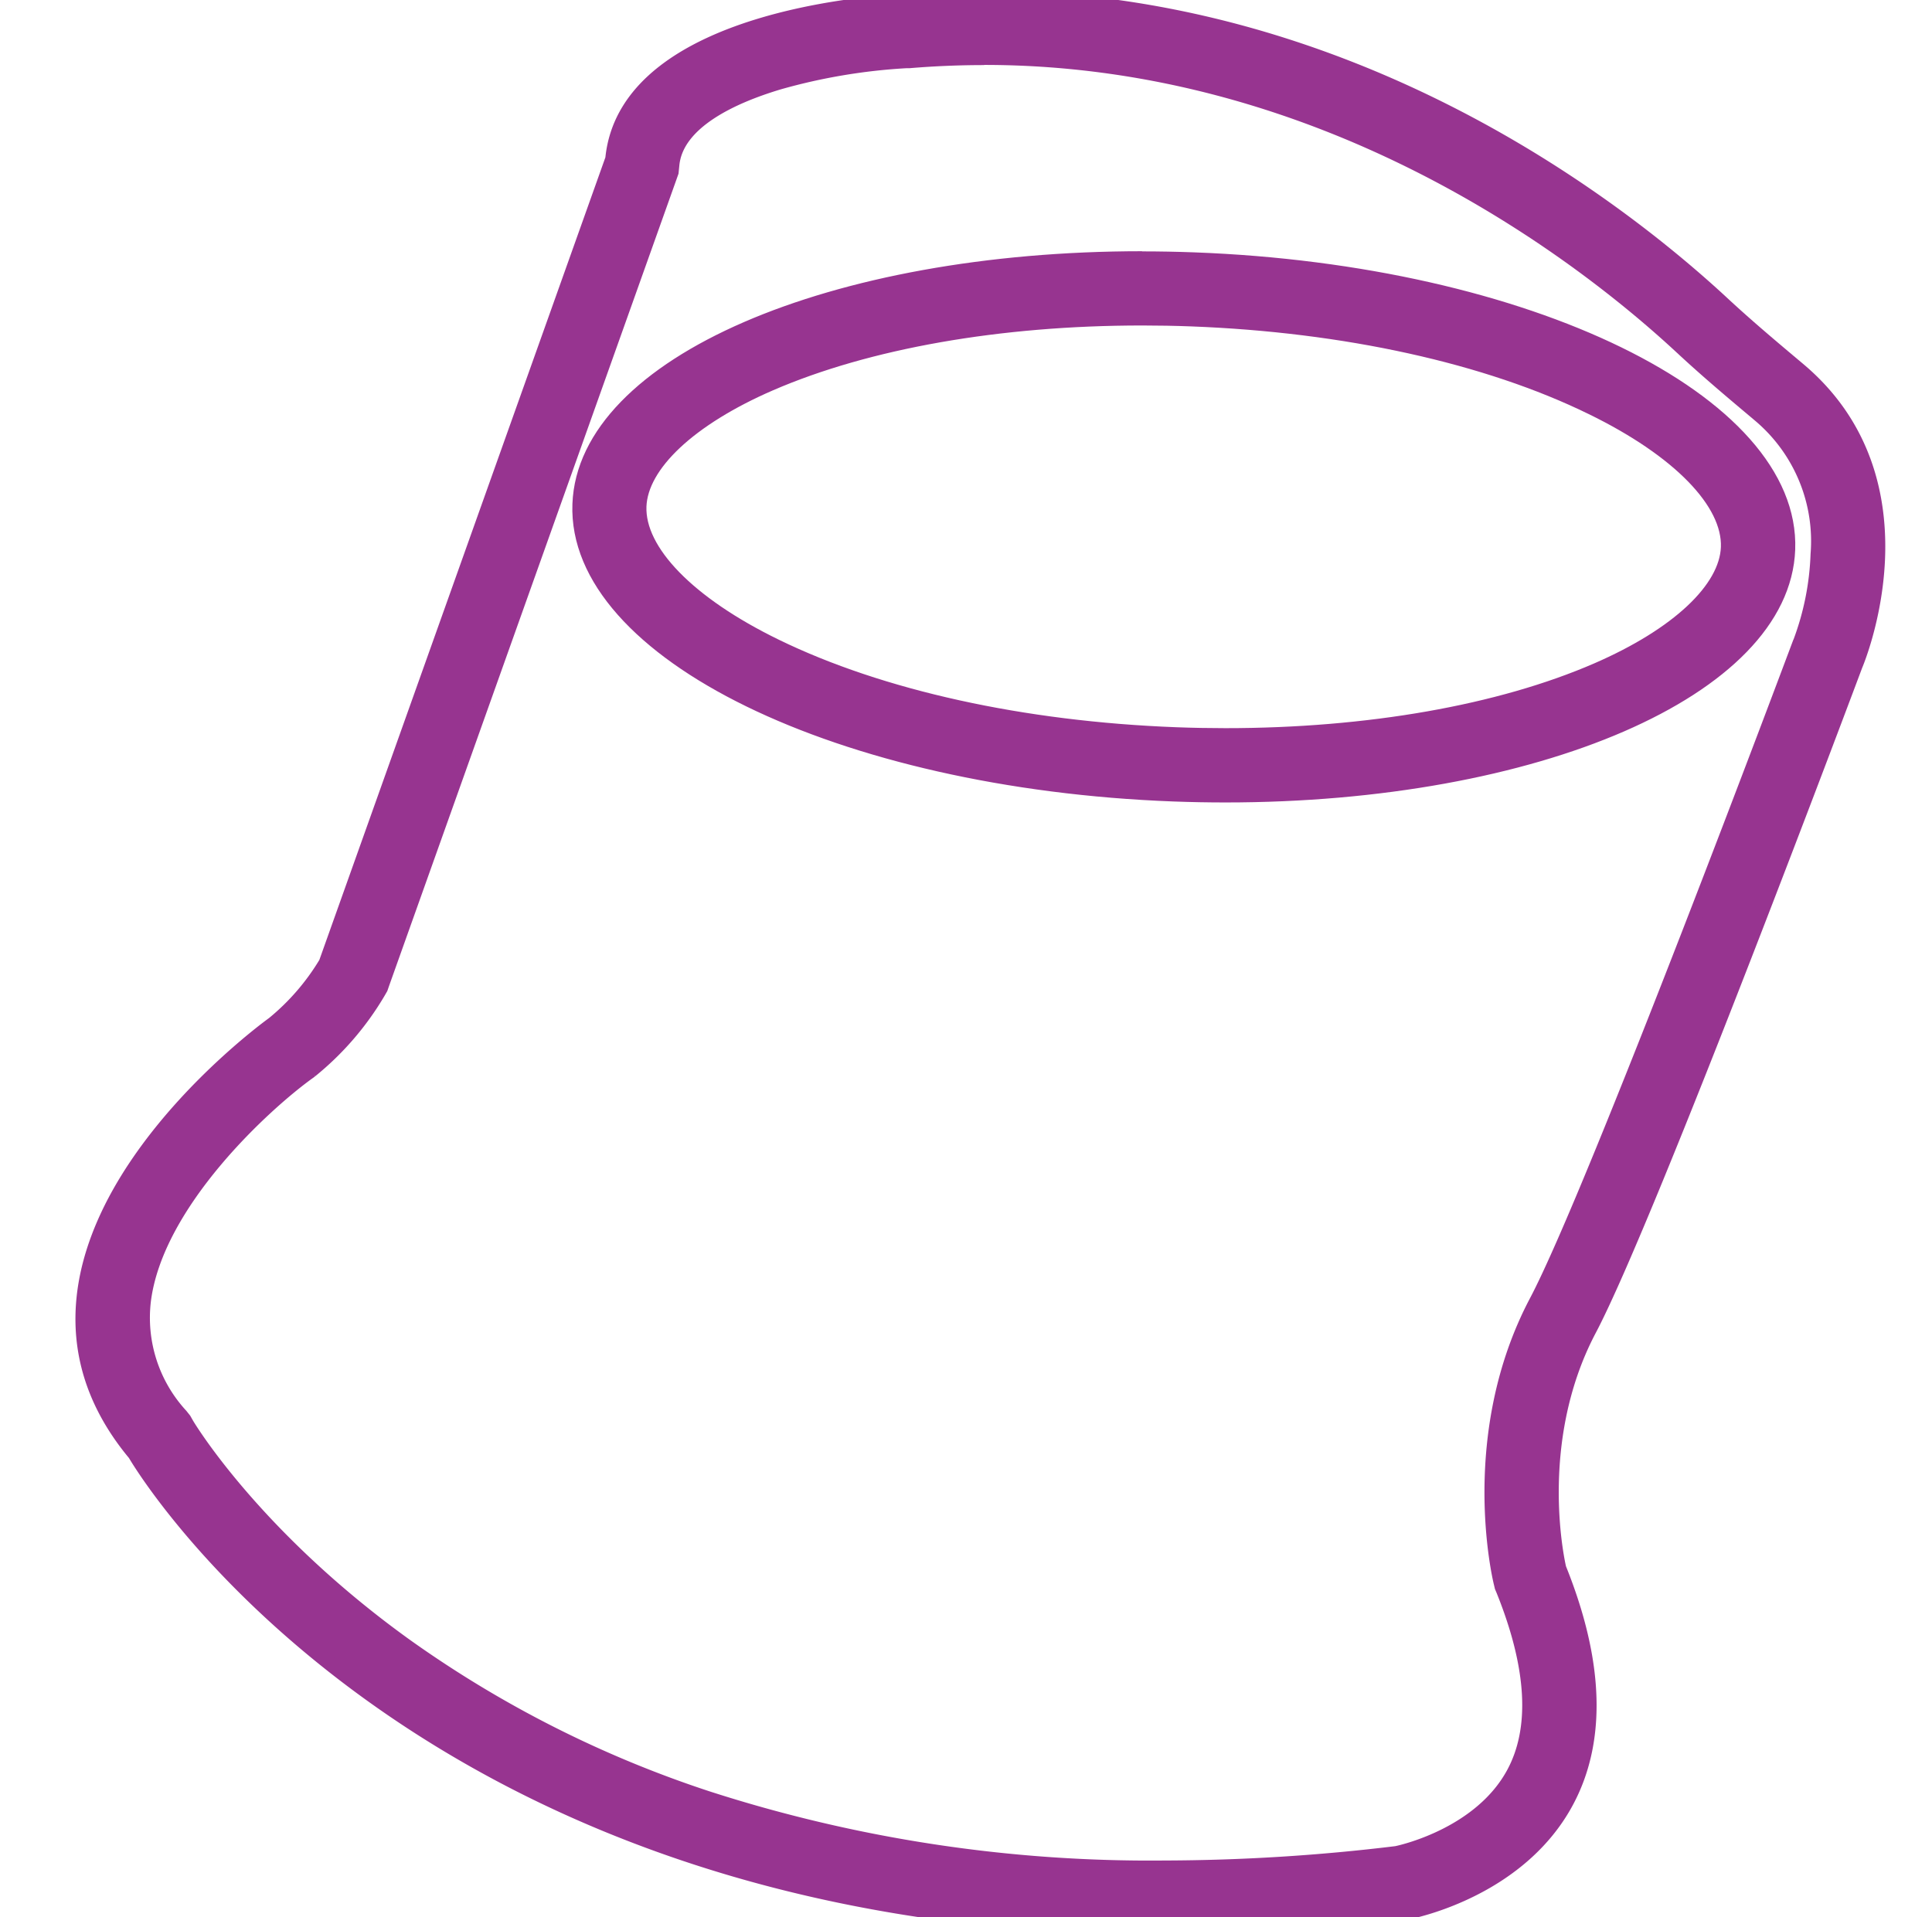 <svg xmlns="http://www.w3.org/2000/svg" xmlns:xlink="http://www.w3.org/1999/xlink" width="133" height="132" viewBox="0 0 133 132">
  <defs>
    <clipPath id="clip-path">
      <rect id="Rectangle_216" data-name="Rectangle 216" width="133" height="132" transform="translate(0 -0.383)" fill="none"/>
    </clipPath>
  </defs>
  <g id="_7" data-name="7" transform="translate(0 0.383)" clip-path="url(#clip-path)">
    <g id="Group_44" data-name="Group 44" transform="translate(5.694 -0.526)">
      <path id="Path_73" data-name="Path 73" d="M80.65,4.343c23.991,0,41.59,13.957,48.043,19.958,1.741,1.619,3.547,3.137,5.3,4.607l.064.056a11.347,11.347,0,0,1,3.988,9.571,19.113,19.113,0,0,1-1.2,6.032l-.032.066-.043.114c-.141.375-14.09,37.674-18.1,45.251-4.836,9.167-2.544,18.926-2.443,19.338l.069.29.112.266c2.127,5.293,2.361,9.539.675,12.62-2.225,4.068-7.33,5.317-8.042,5.466a134.215,134.215,0,0,1-15.991.994A99.161,99.161,0,0,1,61.6,124.188a77.221,77.221,0,0,1-20.737-10.48c-10.395-7.463-14.976-15.042-15.117-15.295l-.165-.29-.226-.284a9.942,9.942,0,0,1-2.56-7.915c.853-6.809,8.467-13.66,11.333-15.717l.085-.061.082-.064A20.072,20.072,0,0,0,38.937,68.7l.173-.3.114-.33L58.953,12.7l.17-.479.051-.505C59.458,8.759,63.327,7,66.52,6.044a40.37,40.37,0,0,1,8.773-1.475h.2c1.715-.144,3.456-.215,5.168-.215M80.65.23c-1.8,0-3.64.072-5.509.229,0,0-19.083.659-20.069,10.858L35.343,66.683a16.105,16.105,0,0,1-3.61,4.179S10.3,86.194,22.193,100.471c0,0,18.764,32.626,70.864,32.626a137.626,137.626,0,0,0,16.645-1.045s18.751-3.289,10.528-23.685c0,0-2.079-8.555,2.084-16.451s18.312-45.727,18.312-45.727,5.413-12.535-3.908-20.373c-1.763-1.481-3.523-2.959-5.205-4.52C124.678,14.945,106.111.23,80.65.23" transform="translate(-18.599 -0.23)" fill="#973490" stroke="#973490" stroke-width="1"/>
      <path id="Path_74" data-name="Path 74" d="M185.978,71.823c1.125,0,2.273.021,3.408.064,10.546.4,20.333,2.547,27.553,6.083,6,2.924,9.5,6.524,9.387,9.624-.109,2.89-3.483,6.048-9.023,8.454-6.692,2.906-15.776,4.5-25.583,4.5-1.127,0-2.273-.021-3.408-.064-10.549-.4-20.333-2.555-27.564-6.08-6-2.924-9.5-6.527-9.387-9.627.109-2.887,3.48-6.048,9.023-8.454,6.7-2.9,15.784-4.5,25.594-4.5h0m0-4.113c-21.33,0-38.352,7.279-38.714,16.916-.383,10.166,17.929,19.11,40.9,19.971q1.8.066,3.562.066c21.332,0,38.355-7.279,38.716-16.916.378-10.166-17.932-19.107-40.9-19.96q-1.8-.066-3.565-.066" transform="translate(-113.053 -49.77)" fill="#973490" stroke="#973490" stroke-width="1"/>
    </g>
  </g>
</svg>
